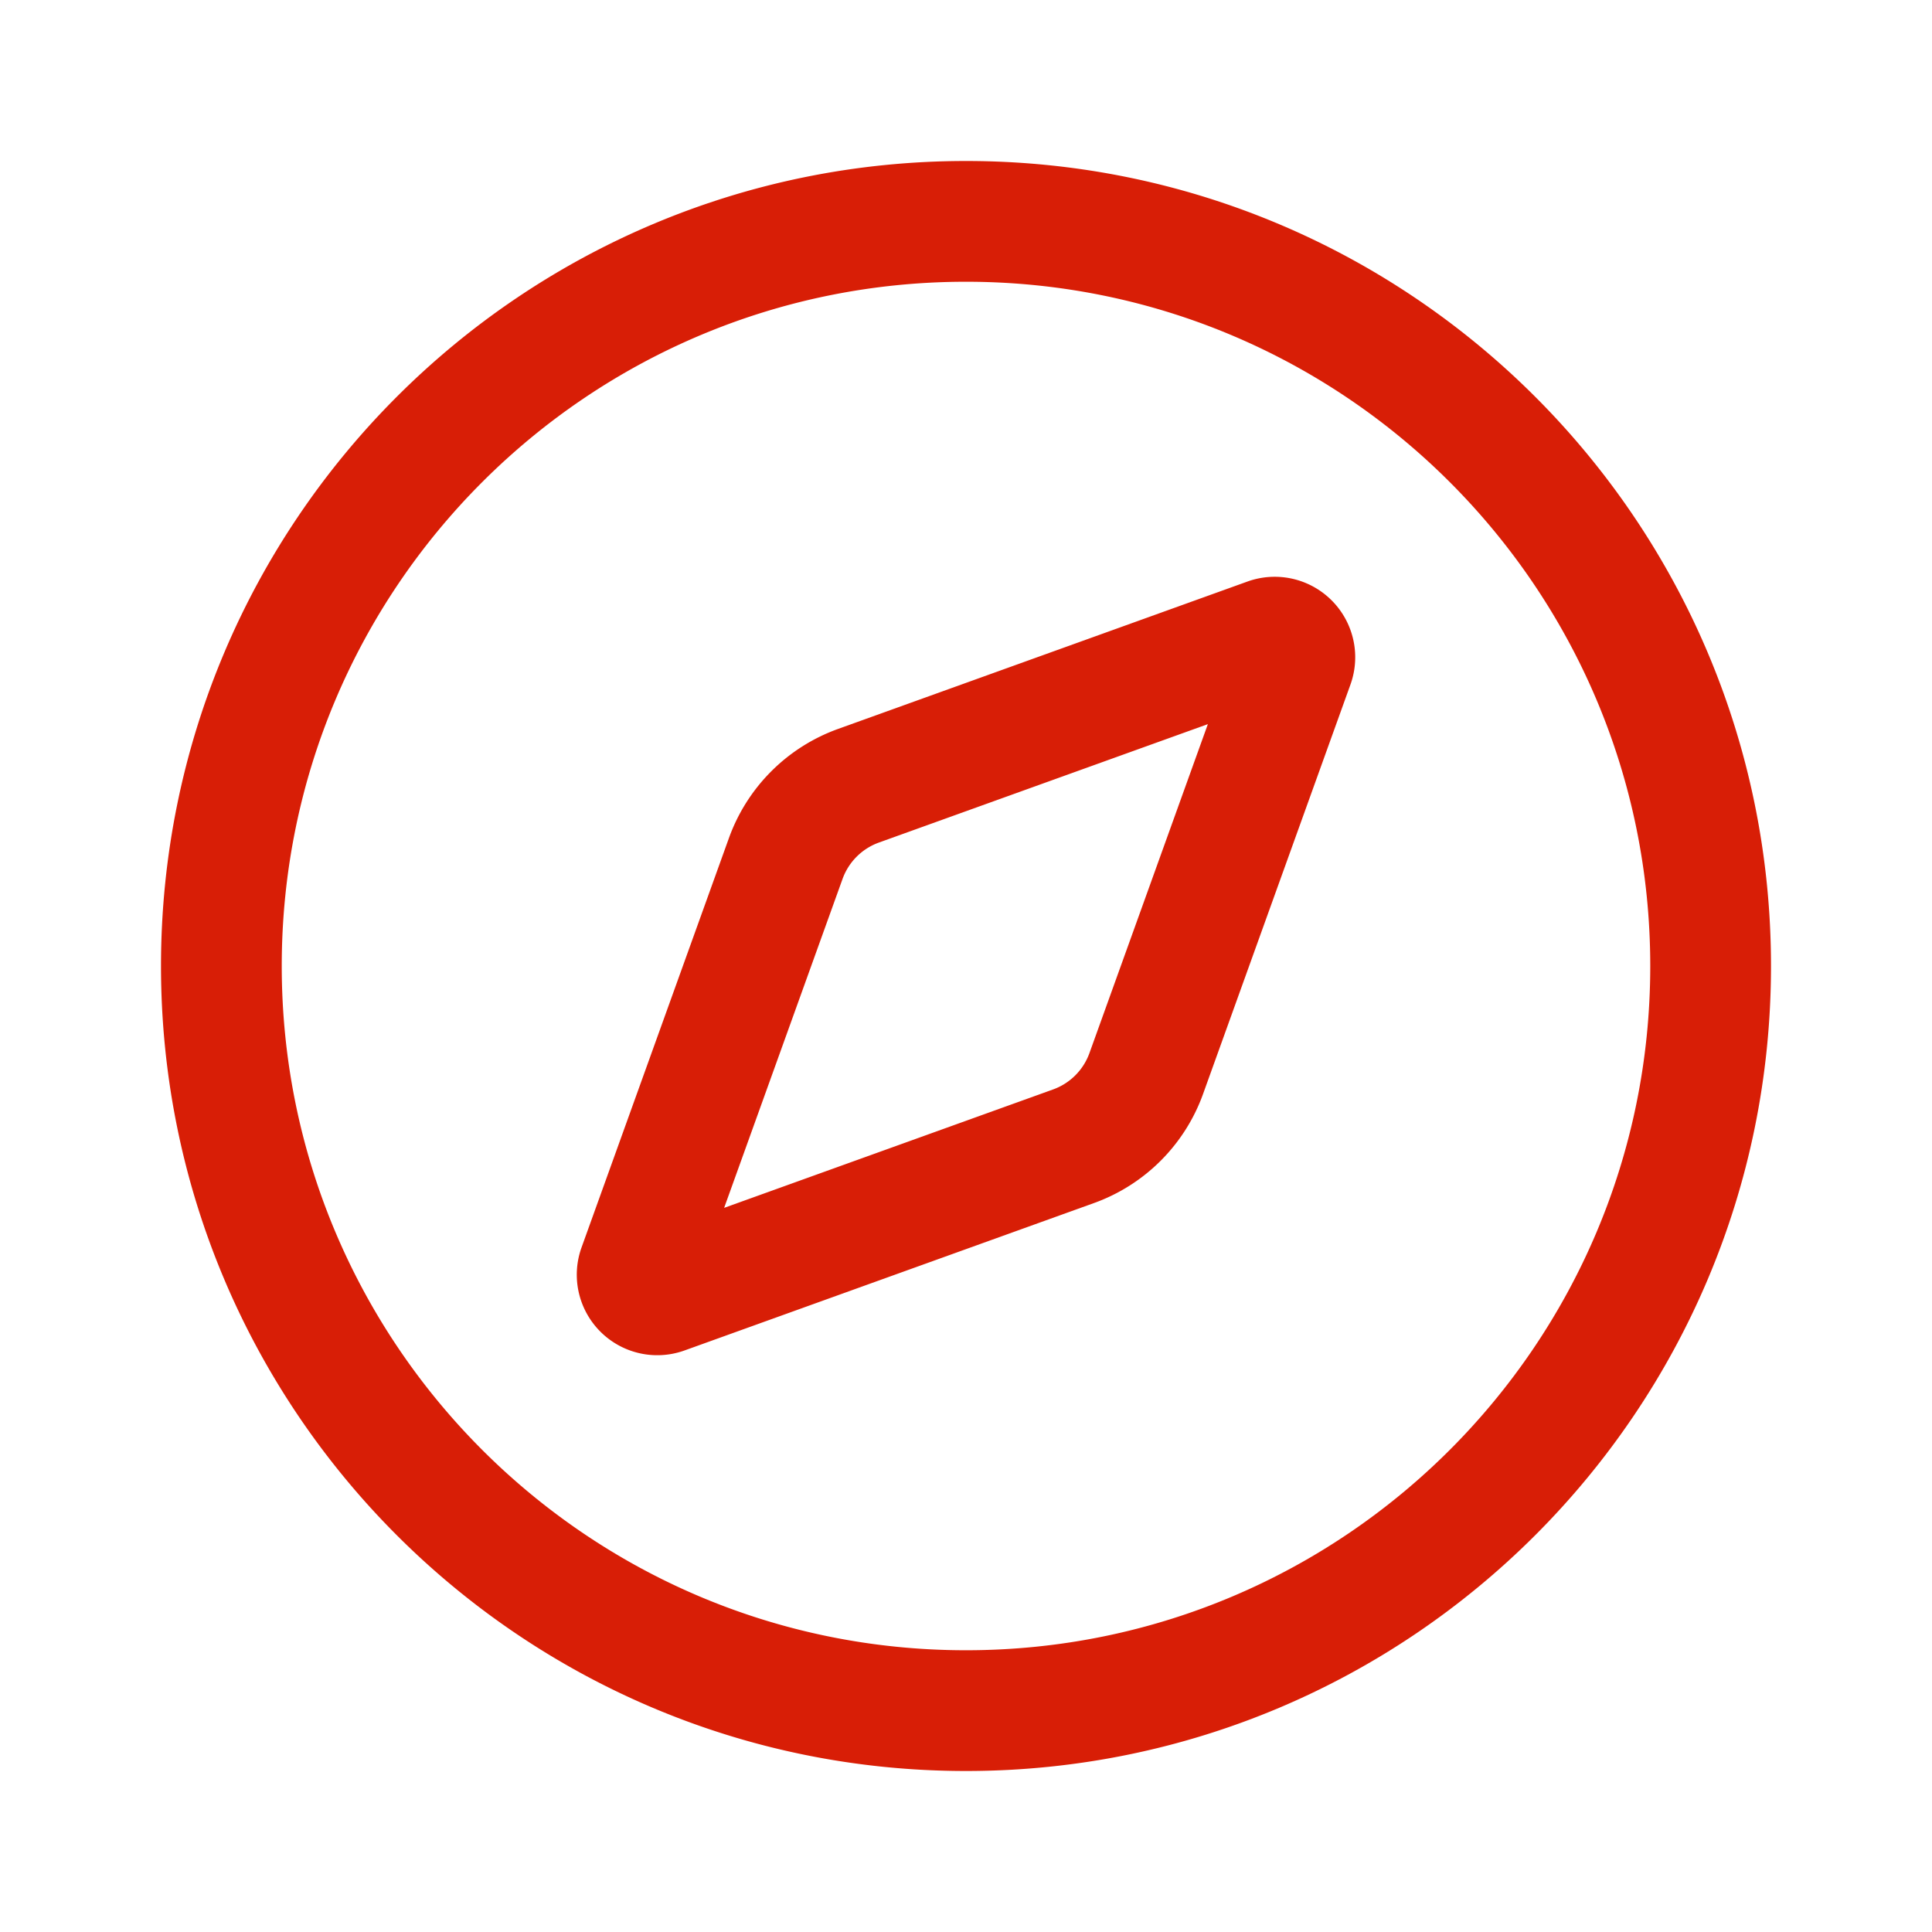 <?xml version="1.0" standalone="no"?><!DOCTYPE svg PUBLIC "-//W3C//DTD SVG 1.1//EN" "http://www.w3.org/Graphics/SVG/1.1/DTD/svg11.dtd"><svg t="1594526080401" class="icon" viewBox="0 0 1024 1024" version="1.1" xmlns="http://www.w3.org/2000/svg" p-id="5610" xmlns:xlink="http://www.w3.org/1999/xlink" width="200" height="200"><defs><style type="text/css"></style></defs><path d="M512 85.333c235.637 0 426.667 191.029 426.667 426.667S747.637 938.667 512 938.667 85.333 747.637 85.333 512 276.363 85.333 512 85.333z m0 64c-200.299 0-362.667 162.368-362.667 362.667s162.368 362.667 362.667 362.667 362.667-162.368 362.667-362.667-162.368-362.667-362.667-362.667z m149.163 158.901a42.667 42.667 0 0 1 54.603 54.603L637.643 579.84a96 96 0 0 1-57.813 57.803l-216.992 78.123a42.667 42.667 0 0 1-54.603-54.603l78.123-217.003a96 96 0 0 1 57.813-57.803z m-20.971 75.573l-174.347 62.763a32 32 0 0 0-19.275 19.275l-62.763 174.347 174.347-62.763a32 32 0 0 0 19.275-19.275l62.763-174.347z" p-id="5611" fill="#d81e06"></path></svg>
